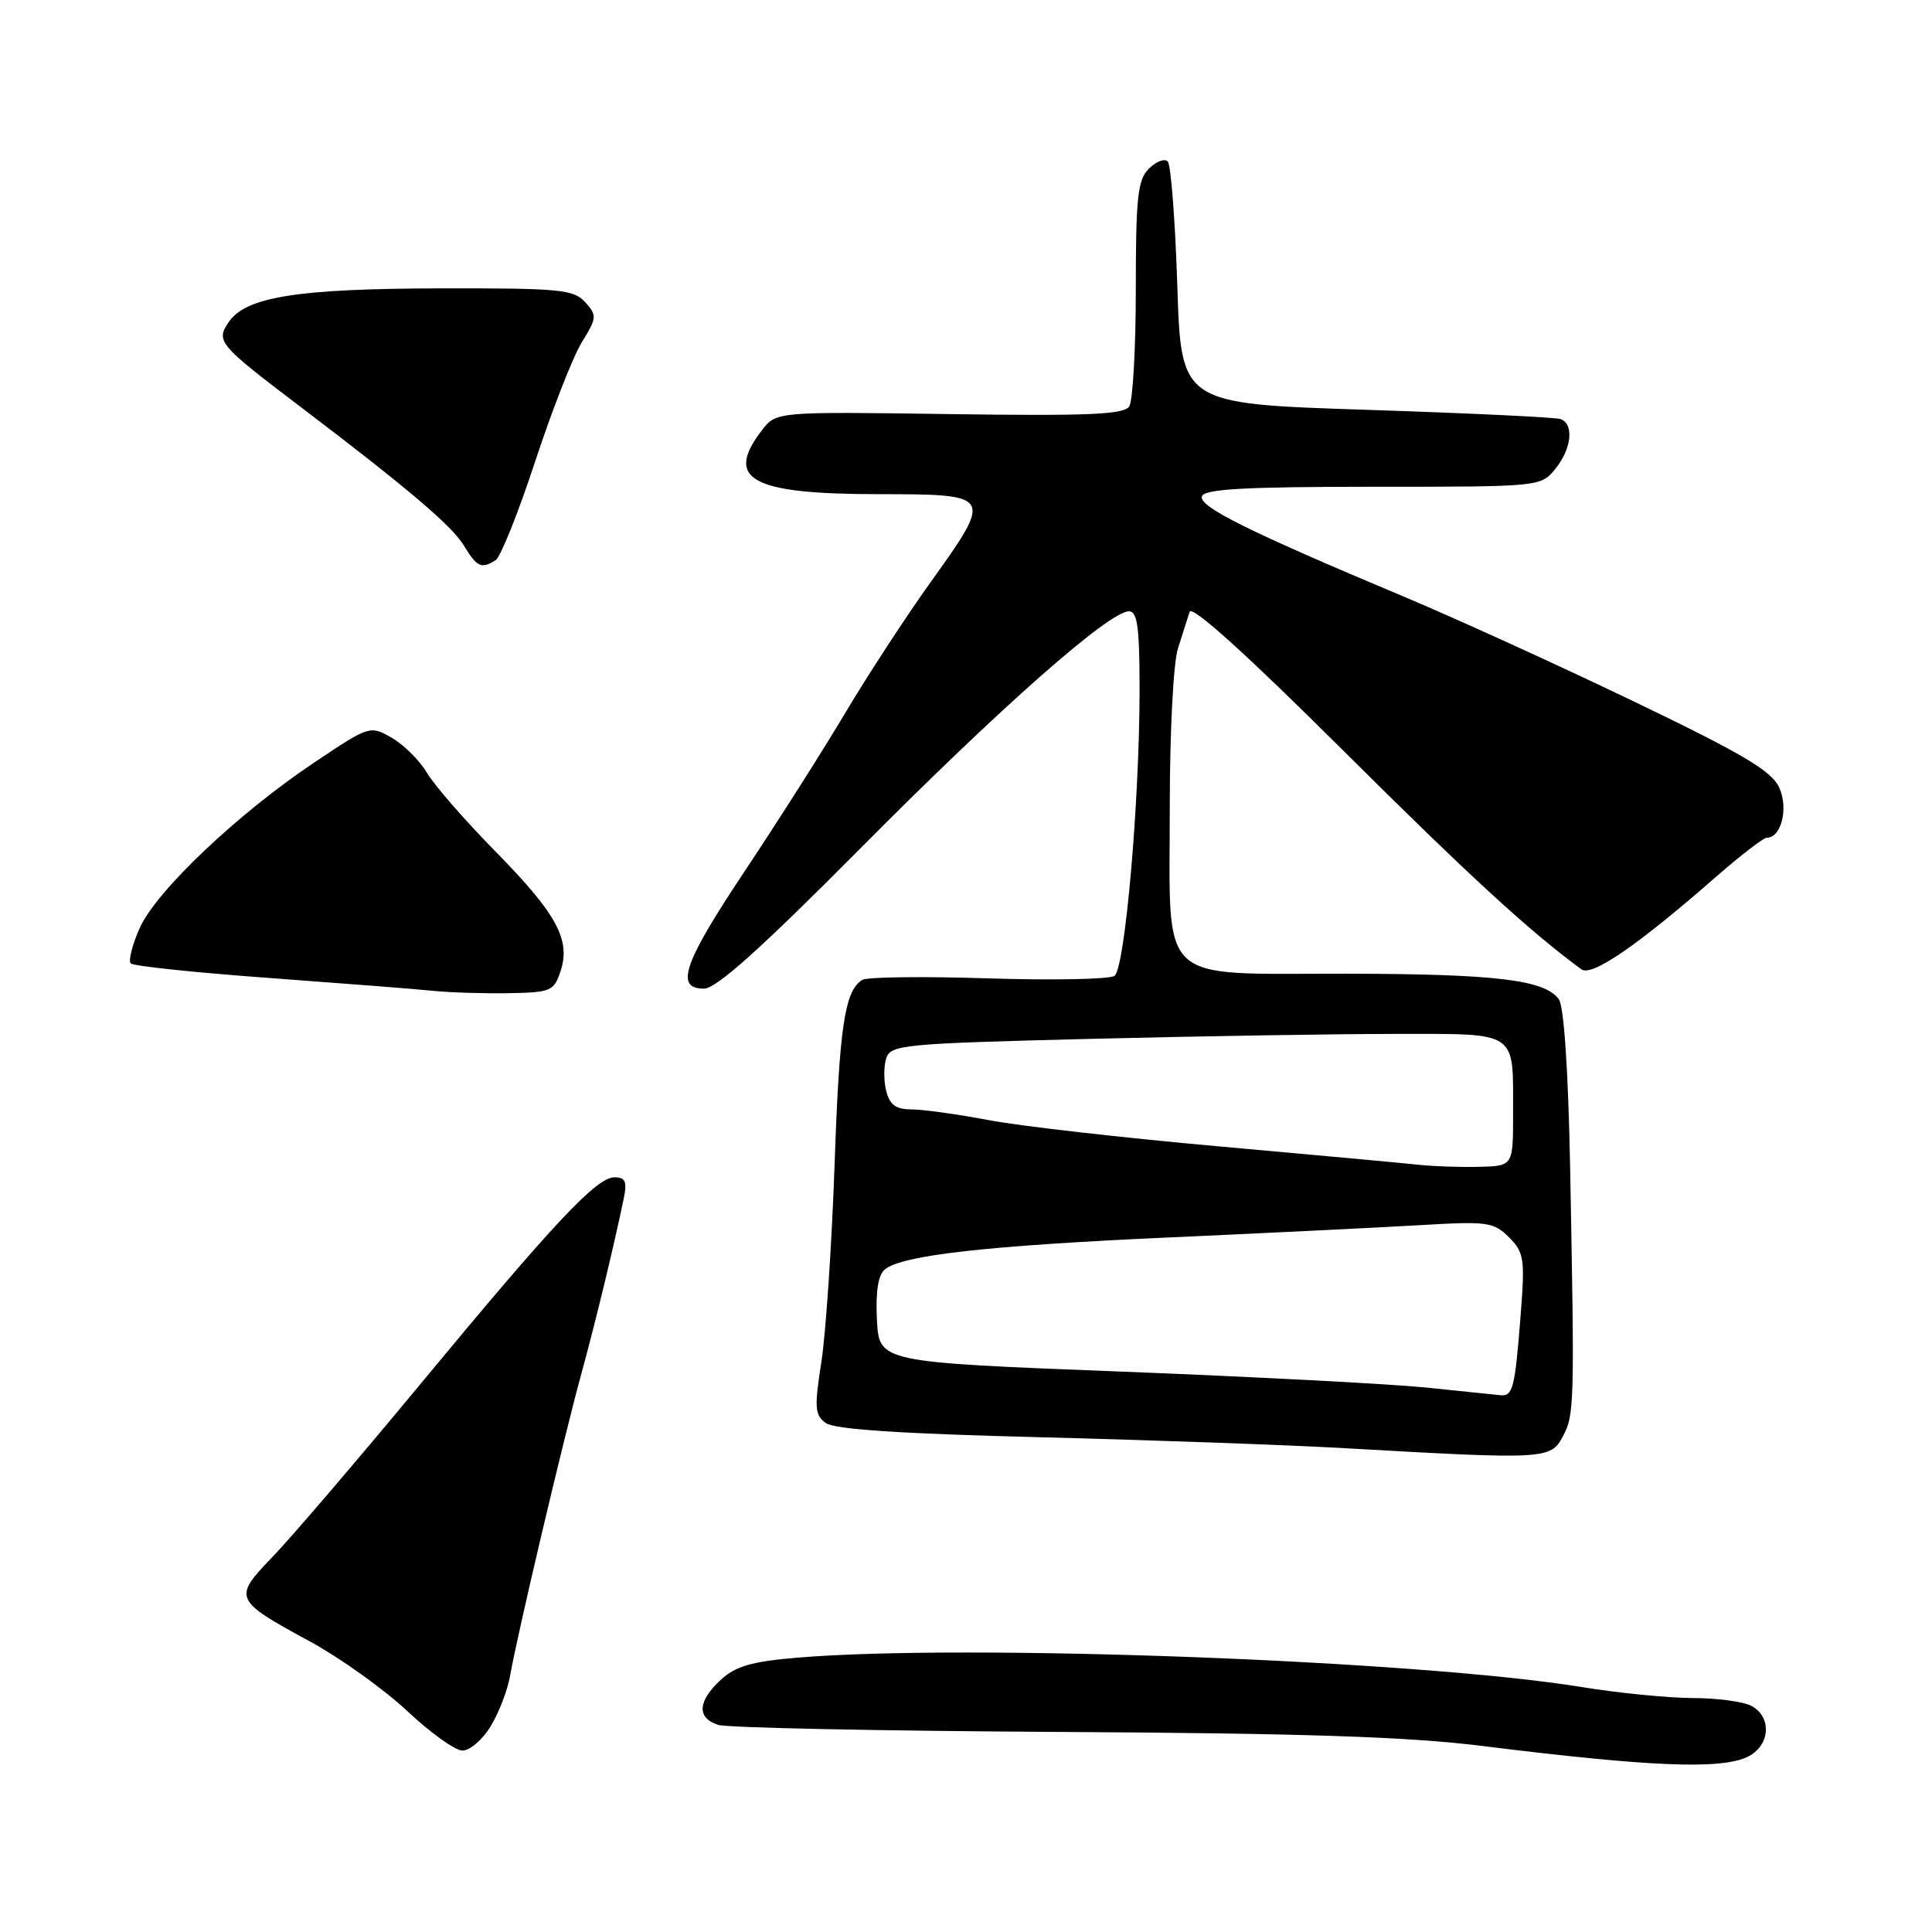 <?xml version="1.0" encoding="UTF-8" standalone="no"?>
<!DOCTYPE svg PUBLIC "-//W3C//DTD SVG 1.1//EN" "http://www.w3.org/Graphics/SVG/1.1/DTD/svg11.dtd" >
<svg xmlns="http://www.w3.org/2000/svg" xmlns:xlink="http://www.w3.org/1999/xlink" version="1.1" viewBox="0 0 256 256">
 <g >
 <path fill="currentColor"
d=" M 231.45 232.84 C 234.54 231.43 234.89 227.55 232.07 226.04 C 231.00 225.47 227.51 225.00 224.32 225.00 C 221.12 224.99 214.45 224.34 209.50 223.53 C 187.76 220.01 127.84 217.77 105.64 219.65 C 99.59 220.16 97.45 220.78 95.49 222.60 C 92.42 225.44 92.31 227.65 95.18 228.56 C 96.38 228.94 116.74 229.36 140.43 229.49 C 172.94 229.67 186.69 230.13 196.50 231.36 C 218.43 234.09 227.82 234.49 231.45 232.84 Z  M 65.01 228.75 C 66.10 226.96 67.27 223.93 67.60 222.00 C 68.50 216.78 74.68 190.59 77.04 182.00 C 78.96 174.98 81.36 165.06 82.66 158.75 C 83.11 156.56 82.86 156.00 81.43 156.00 C 79.04 156.00 73.44 161.97 55.61 183.51 C 47.42 193.40 38.68 203.62 36.20 206.20 C 30.82 211.79 30.90 211.97 41.17 217.56 C 45.14 219.73 50.89 223.85 53.95 226.71 C 57.00 229.58 60.29 231.94 61.26 231.96 C 62.24 231.98 63.92 230.54 65.01 228.75 Z  M 207.08 190.35 C 208.61 187.49 208.65 186.22 208.05 154.70 C 207.80 141.76 207.23 133.33 206.55 132.40 C 204.66 129.82 198.19 129.05 178.25 129.02 C 153.09 128.99 155.00 130.79 155.00 107.15 C 155.00 97.03 155.47 87.83 156.09 85.90 C 156.69 84.03 157.38 81.86 157.63 81.07 C 157.92 80.15 165.10 86.63 177.79 99.26 C 194.53 115.92 202.62 123.36 209.54 128.44 C 210.93 129.45 216.99 125.28 227.50 116.08 C 230.70 113.29 233.68 111.00 234.12 111.00 C 236.04 111.00 237.00 107.10 235.76 104.36 C 234.75 102.15 230.99 99.92 216.50 92.95 C 206.60 88.19 192.88 81.94 186.00 79.05 C 165.43 70.42 158.79 67.12 159.26 65.76 C 159.58 64.80 164.95 64.50 181.93 64.50 C 204.09 64.50 204.17 64.49 206.08 62.14 C 208.27 59.45 208.60 56.14 206.75 55.52 C 206.06 55.29 194.47 54.74 181.00 54.30 C 156.50 53.50 156.50 53.50 156.00 37.83 C 155.72 29.21 155.15 21.81 154.73 21.39 C 154.30 20.97 153.18 21.40 152.23 22.35 C 150.75 23.82 150.50 26.16 150.50 38.29 C 150.50 46.10 150.11 53.11 149.63 53.85 C 148.93 54.93 144.23 55.13 125.81 54.87 C 102.86 54.54 102.86 54.54 100.95 57.02 C 95.97 63.51 99.50 65.46 116.25 65.48 C 131.68 65.50 131.66 65.47 123.17 77.34 C 119.96 81.83 114.93 89.55 111.98 94.50 C 109.04 99.45 103.11 108.77 98.82 115.22 C 90.57 127.58 89.37 131.00 93.28 131.00 C 94.91 131.00 100.83 125.69 114.03 112.39 C 132.52 93.75 146.97 81.00 149.60 81.00 C 150.71 81.00 151.00 83.14 151.00 91.30 C 151.00 106.22 149.07 128.32 147.67 129.31 C 147.03 129.76 139.50 129.91 130.95 129.64 C 122.40 129.36 114.89 129.45 114.26 129.84 C 111.92 131.28 111.22 136.00 110.58 154.50 C 110.21 164.95 109.43 176.62 108.84 180.43 C 107.89 186.51 107.96 187.50 109.42 188.56 C 110.56 189.40 119.40 189.98 137.79 190.44 C 152.48 190.81 170.80 191.47 178.50 191.91 C 204.81 193.41 205.46 193.37 207.08 190.35 Z  M 74.27 128.70 C 75.66 124.53 73.77 121.07 65.56 112.73 C 61.59 108.69 57.55 104.05 56.58 102.41 C 55.62 100.78 53.52 98.69 51.92 97.77 C 49.03 96.11 48.97 96.13 41.66 101.02 C 31.54 107.79 20.75 118.01 18.53 122.93 C 17.52 125.18 16.98 127.31 17.33 127.66 C 17.68 128.01 25.96 128.88 35.73 129.59 C 45.51 130.31 55.30 131.07 57.50 131.30 C 59.70 131.52 64.16 131.66 67.42 131.60 C 72.98 131.51 73.40 131.33 74.27 128.70 Z  M 65.68 74.22 C 66.33 73.80 68.69 67.91 70.92 61.12 C 73.15 54.34 75.93 47.23 77.10 45.34 C 79.10 42.11 79.12 41.79 77.54 40.04 C 76.01 38.35 74.18 38.18 58.35 38.21 C 39.29 38.25 32.51 39.34 30.26 42.74 C 28.60 45.23 29.00 45.70 39.69 53.81 C 53.88 64.58 59.87 69.65 61.44 72.25 C 63.21 75.16 63.78 75.43 65.68 74.22 Z  M 189.00 183.86 C 184.32 183.38 166.10 182.43 148.50 181.74 C 116.50 180.50 116.50 180.50 116.20 174.91 C 116.01 171.16 116.35 168.96 117.24 168.21 C 119.52 166.32 130.78 165.05 155.09 163.96 C 167.96 163.38 182.84 162.65 188.14 162.34 C 197.10 161.81 197.92 161.92 199.95 163.95 C 201.95 165.95 202.08 166.78 201.49 174.31 C 200.73 184.01 200.47 185.04 198.78 184.87 C 198.08 184.79 193.68 184.34 189.00 183.86 Z  M 188.00 154.34 C 186.07 154.13 174.15 153.03 161.50 151.90 C 148.85 150.77 135.12 149.21 131.00 148.42 C 126.88 147.64 122.27 147.00 120.77 147.00 C 118.71 147.00 117.89 146.40 117.43 144.57 C 117.09 143.24 117.09 141.28 117.43 140.23 C 118.00 138.44 119.63 138.28 144.27 137.66 C 158.69 137.30 176.93 137.00 184.78 137.00 C 201.31 137.00 200.48 136.44 200.49 147.50 C 200.50 154.50 200.50 154.50 196.00 154.61 C 193.53 154.67 189.93 154.55 188.00 154.34 Z "/>
</g>
</svg>